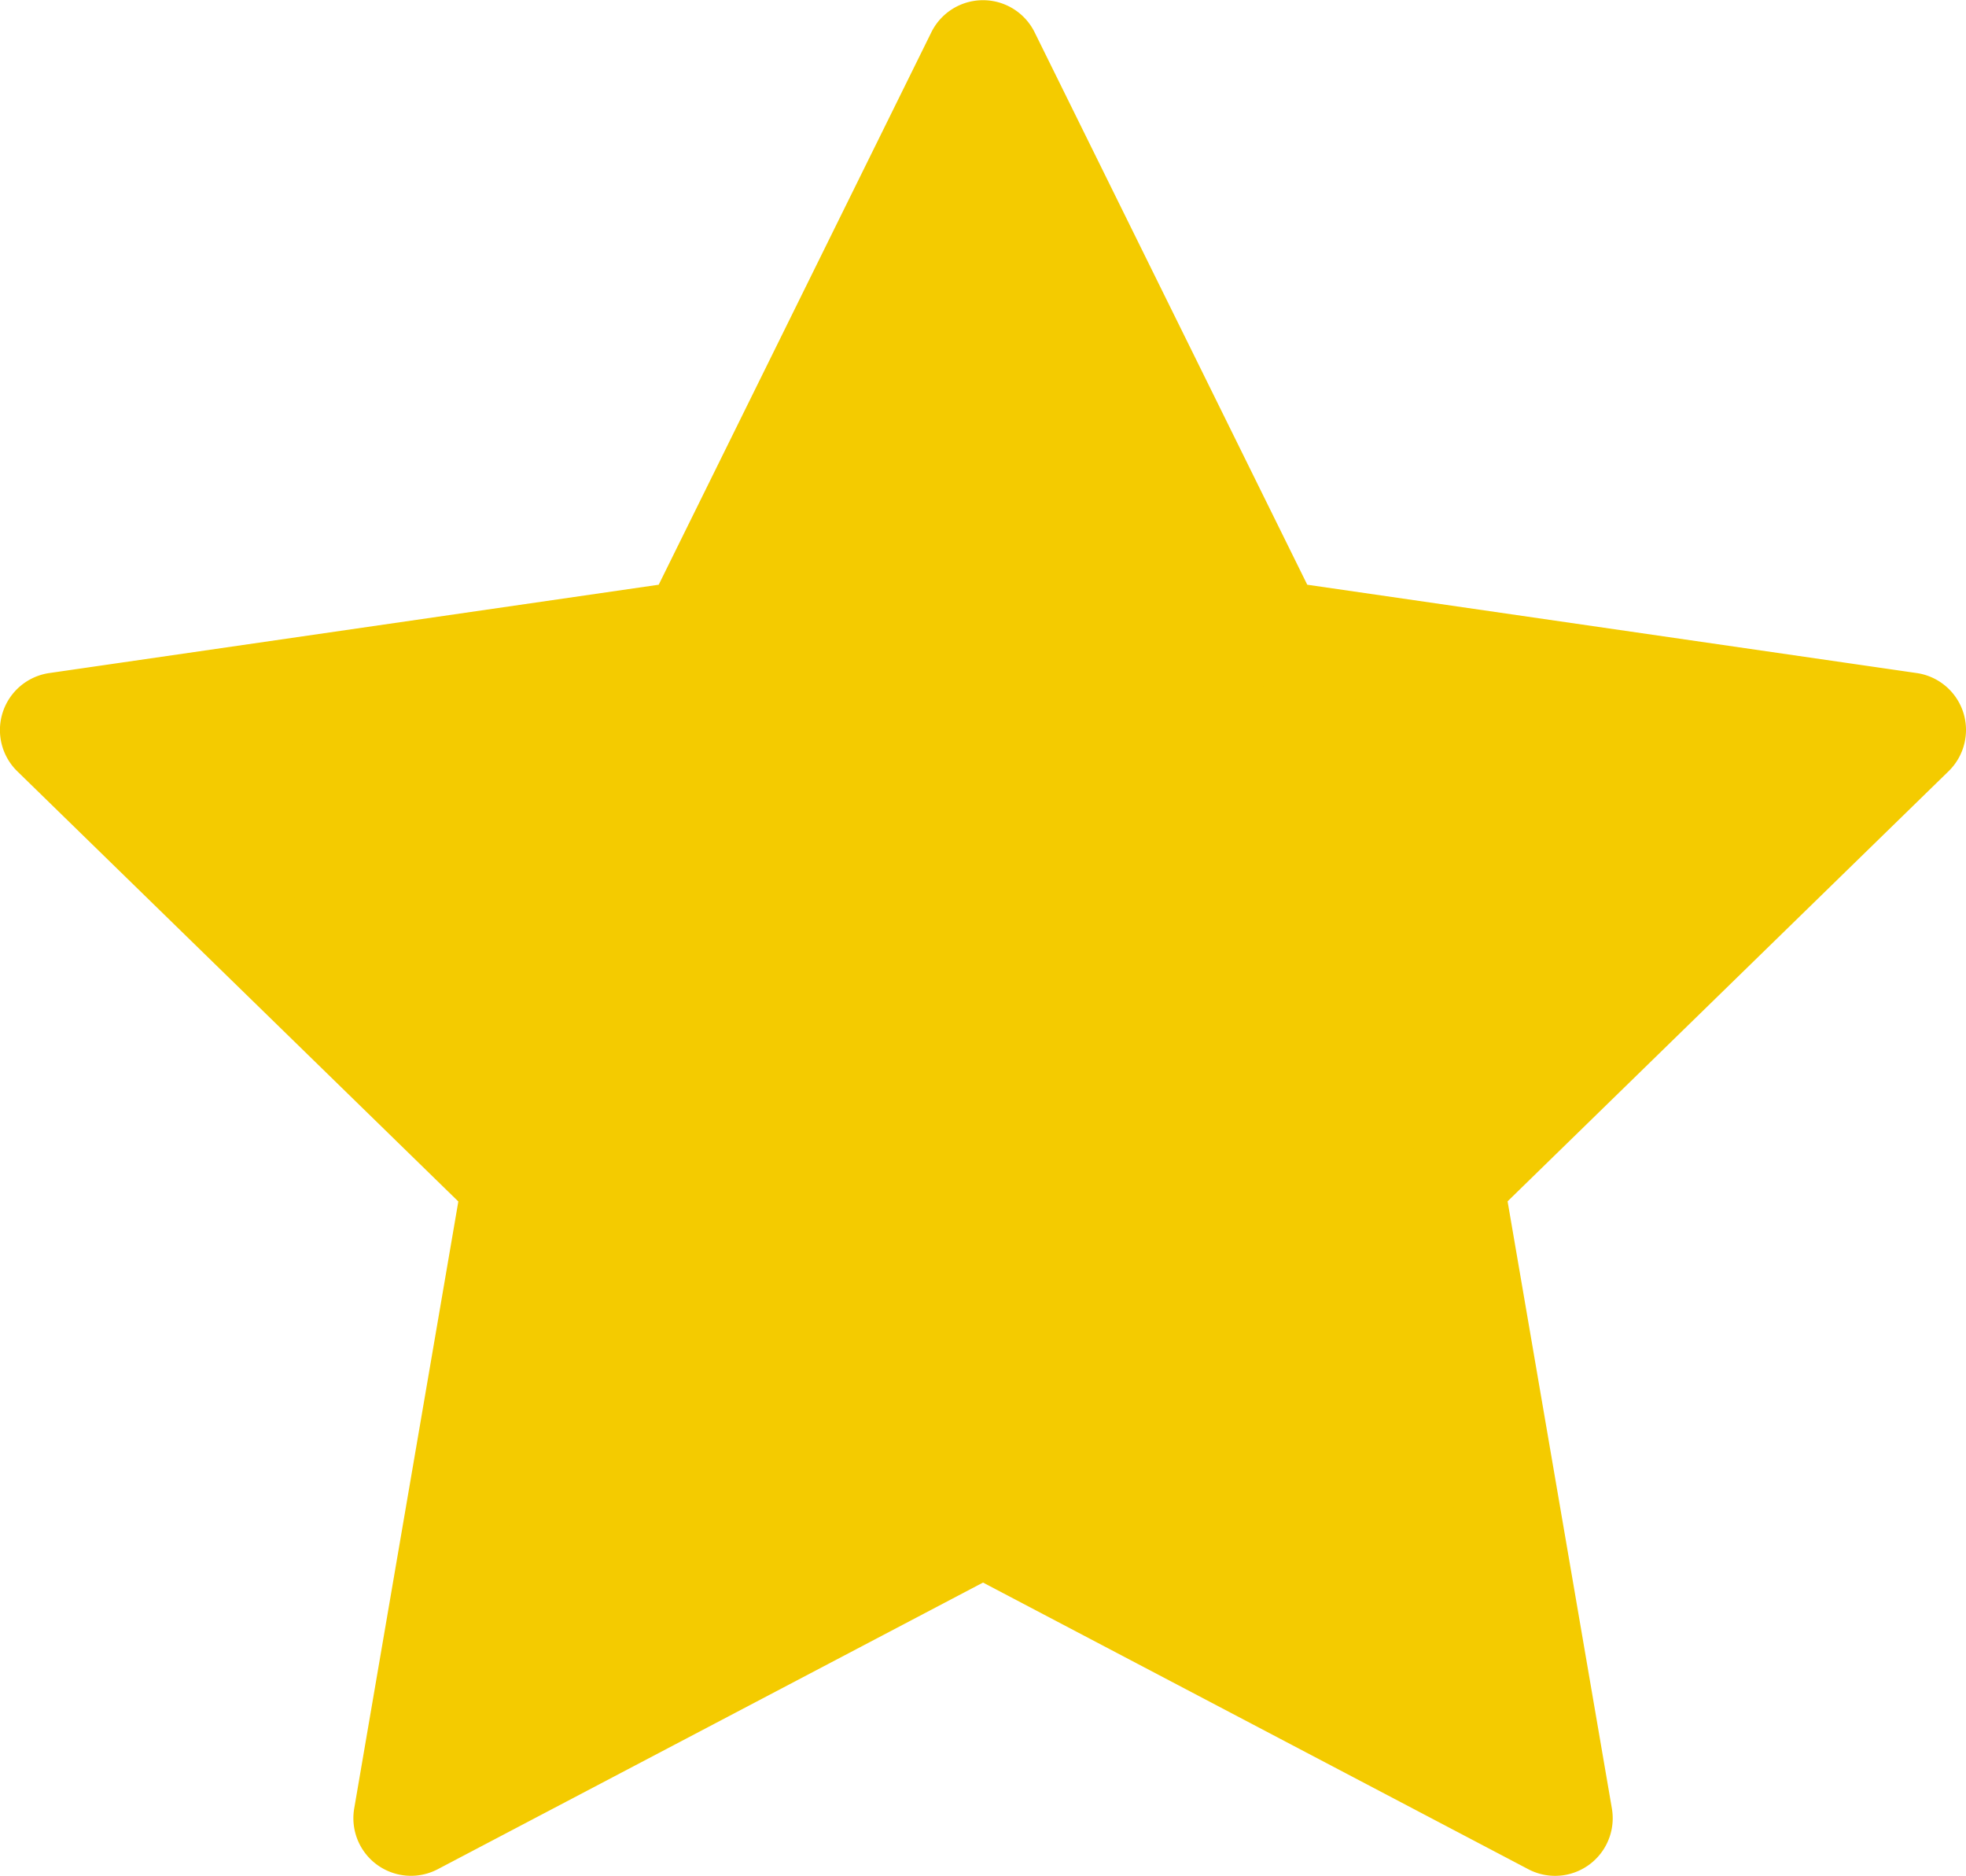 <svg id="Capa_1" data-name="Capa 1" xmlns="http://www.w3.org/2000/svg" viewBox="0 0 511.99 488.4"><defs><style>.cls-1{fill:#f4cb00;}</style></defs><title>star_2</title><path class="cls-1" d="M511.27,185.47a15,15,0,0,0-12.11-10.21l-158.72-23-71-143.83a15,15,0,0,0-26.9,0l-71,143.83-158.72,23a15,15,0,0,0-8.31,25.58l114.85,112-27.11,158A15,15,0,0,0,114,486.69l142-74.63,142,74.63a15,15,0,0,0,21.77-15.81L392.61,312.8l114.86-112A15,15,0,0,0,511.27,185.47ZM366,296.82a15,15,0,0,0-4.31,13.28L385,446,263,381.83a15,15,0,0,0-14,0L127,446l23.3-135.9a15,15,0,0,0-4.3-13.27L47.24,200.57l136.44-19.82a15,15,0,0,0,11.3-8.21L256,48.89l61,123.65a15,15,0,0,0,11.3,8.21l136.44,19.82Z" transform="translate(0 -0.02)"/><polygon class="cls-1" points="255.99 43.27 322.32 177.68 470.65 199.23 363.32 303.85 388.66 451.58 255.99 381.83 123.32 451.58 148.66 303.85 41.32 199.23 189.65 177.68 255.99 43.27"/></svg>